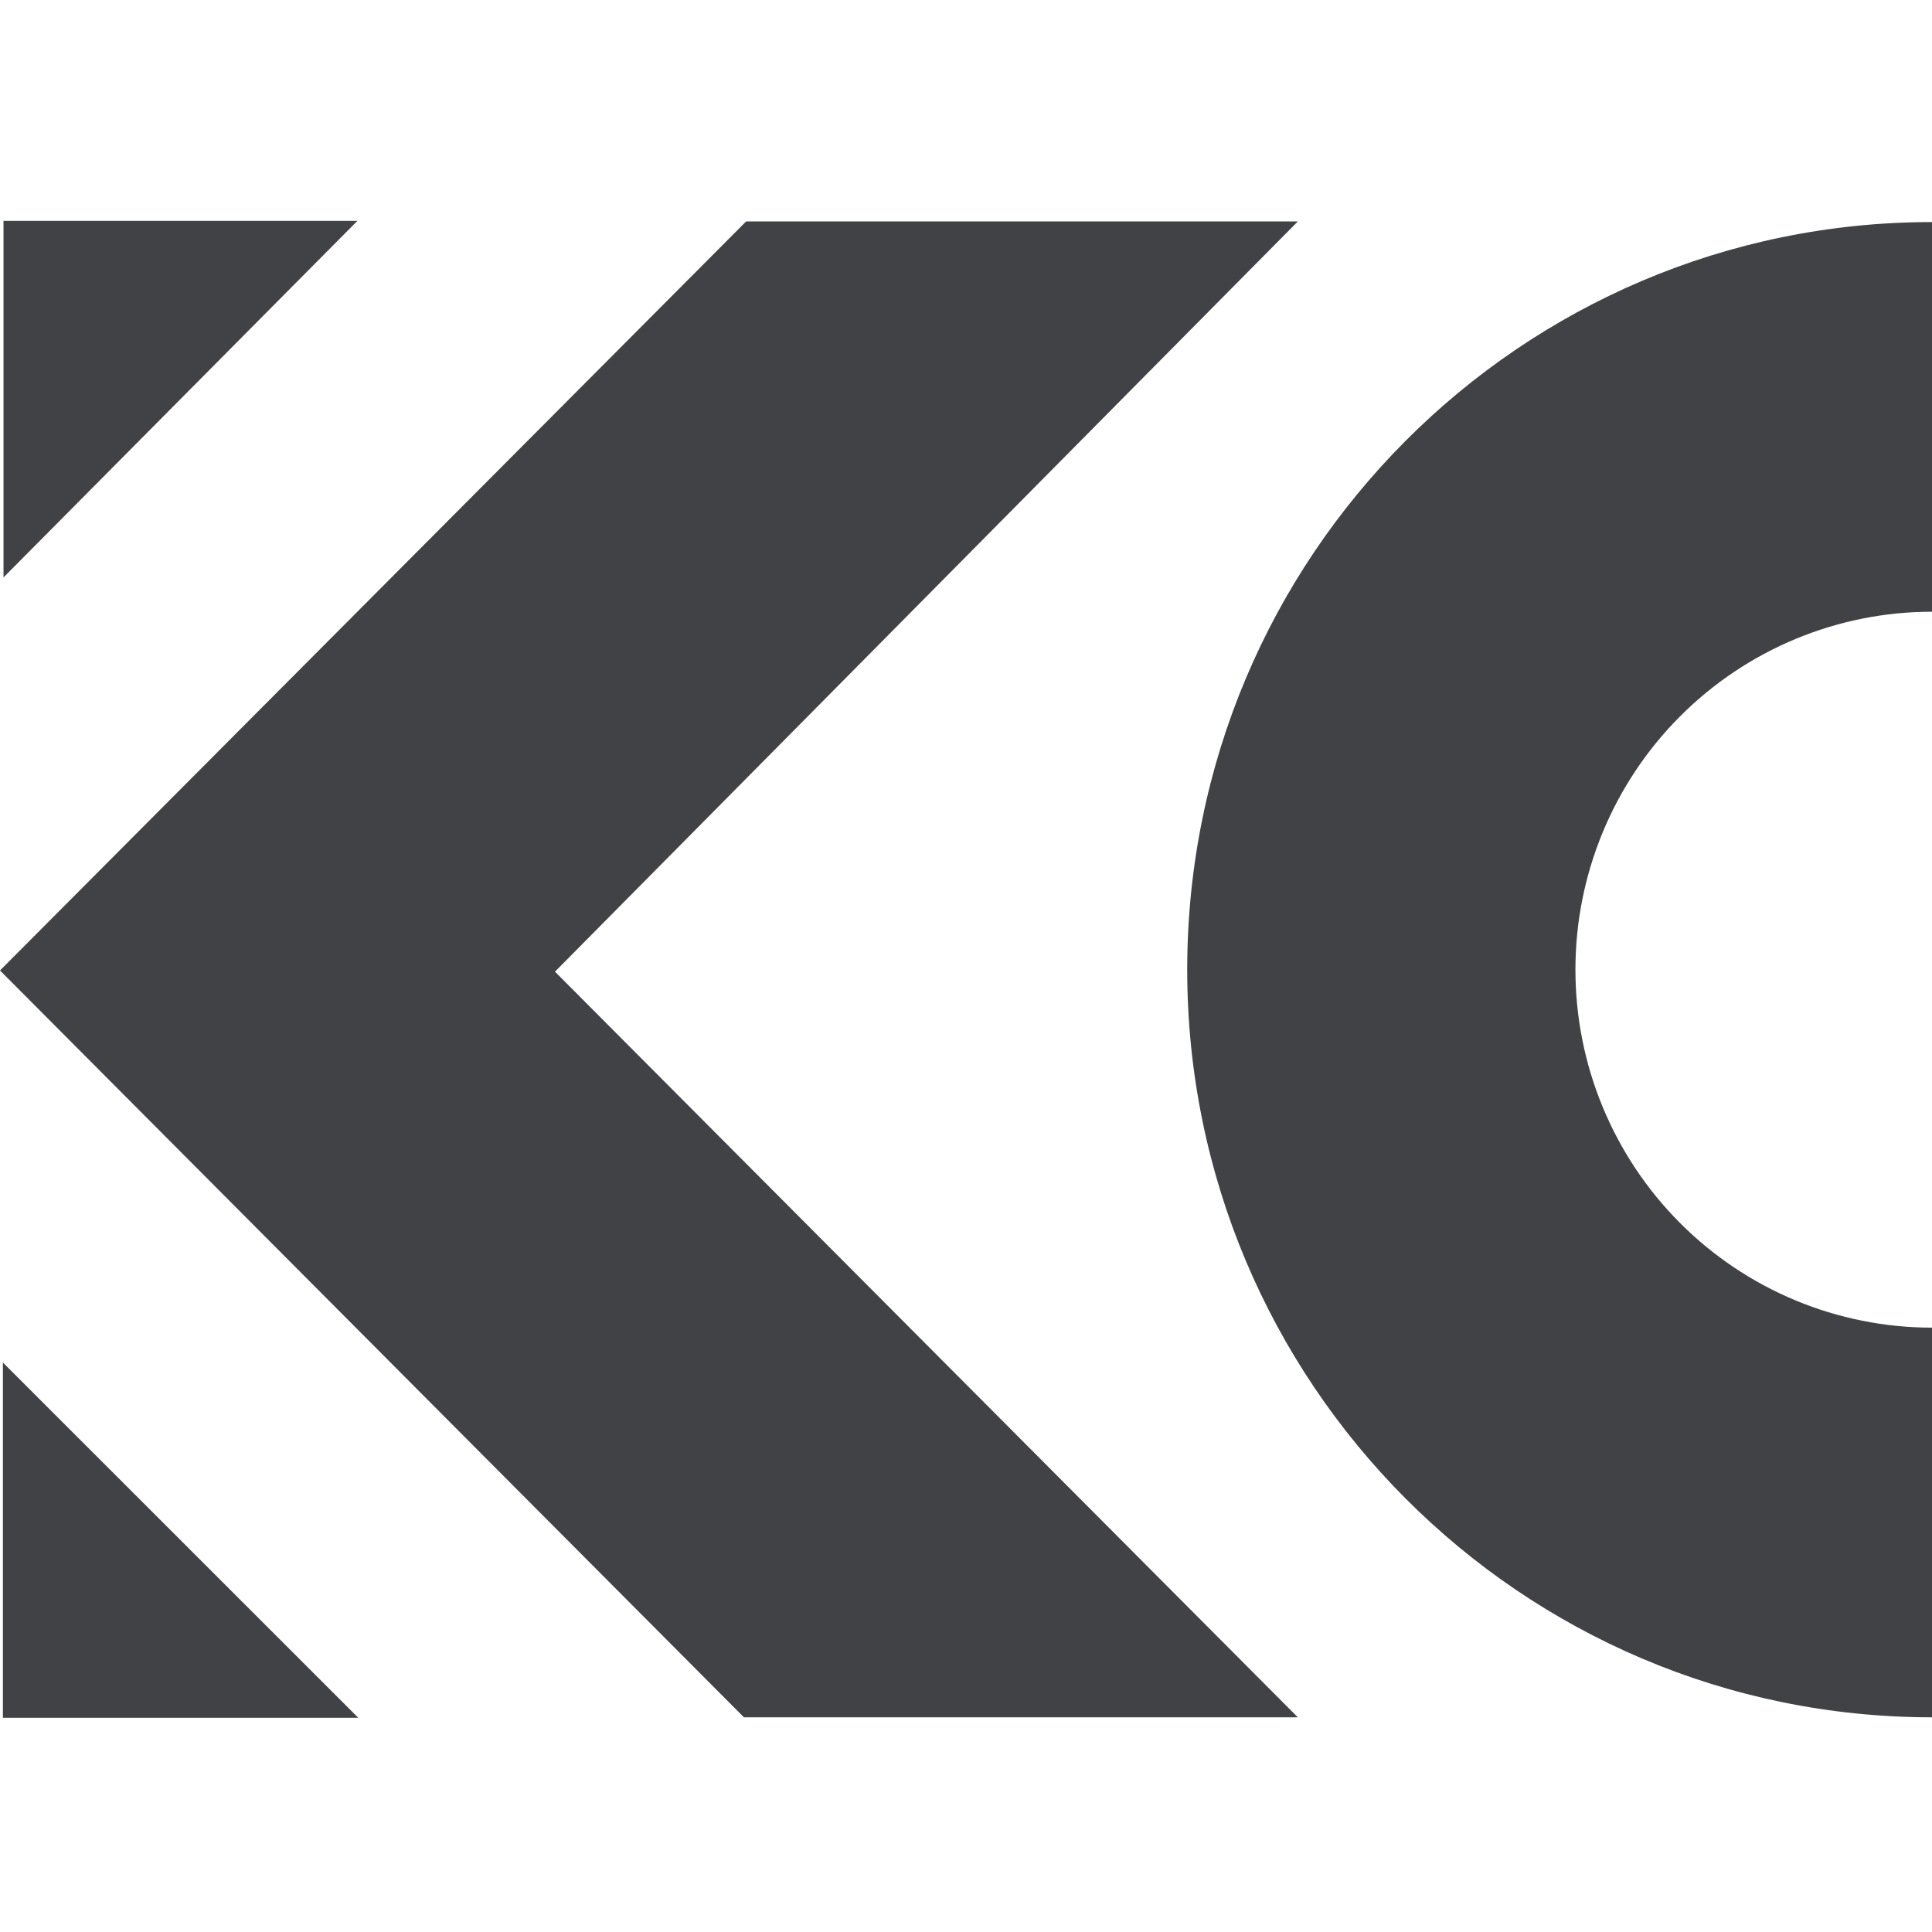 <svg width="16" height="16" viewBox="0 0 16 16" fill="none" xmlns="http://www.w3.org/2000/svg">
<path d="M10.748 1.834H6.179L0 8.037L6.161 14.222H10.748L4.596 8.047L10.748 1.834Z" fill="#414246"/>
<path d="M0.024 11.284V14.226H2.967L0.024 11.284Z" fill="#414246"/>
<path d="M2.96 1.829H0.029V4.782L2.96 1.829Z" fill="#414246"/>
<path d="M9.832 8.03C9.832 11.45 12.594 14.222 16 14.222V10.995C15.217 10.995 14.466 10.683 13.912 10.127C13.358 9.571 13.047 8.817 13.047 8.03C13.047 7.244 13.358 6.49 13.912 5.934C14.466 5.378 15.217 5.066 16 5.066V1.839C12.594 1.839 9.832 4.611 9.832 8.03Z" fill="#414246"/>
</svg>
